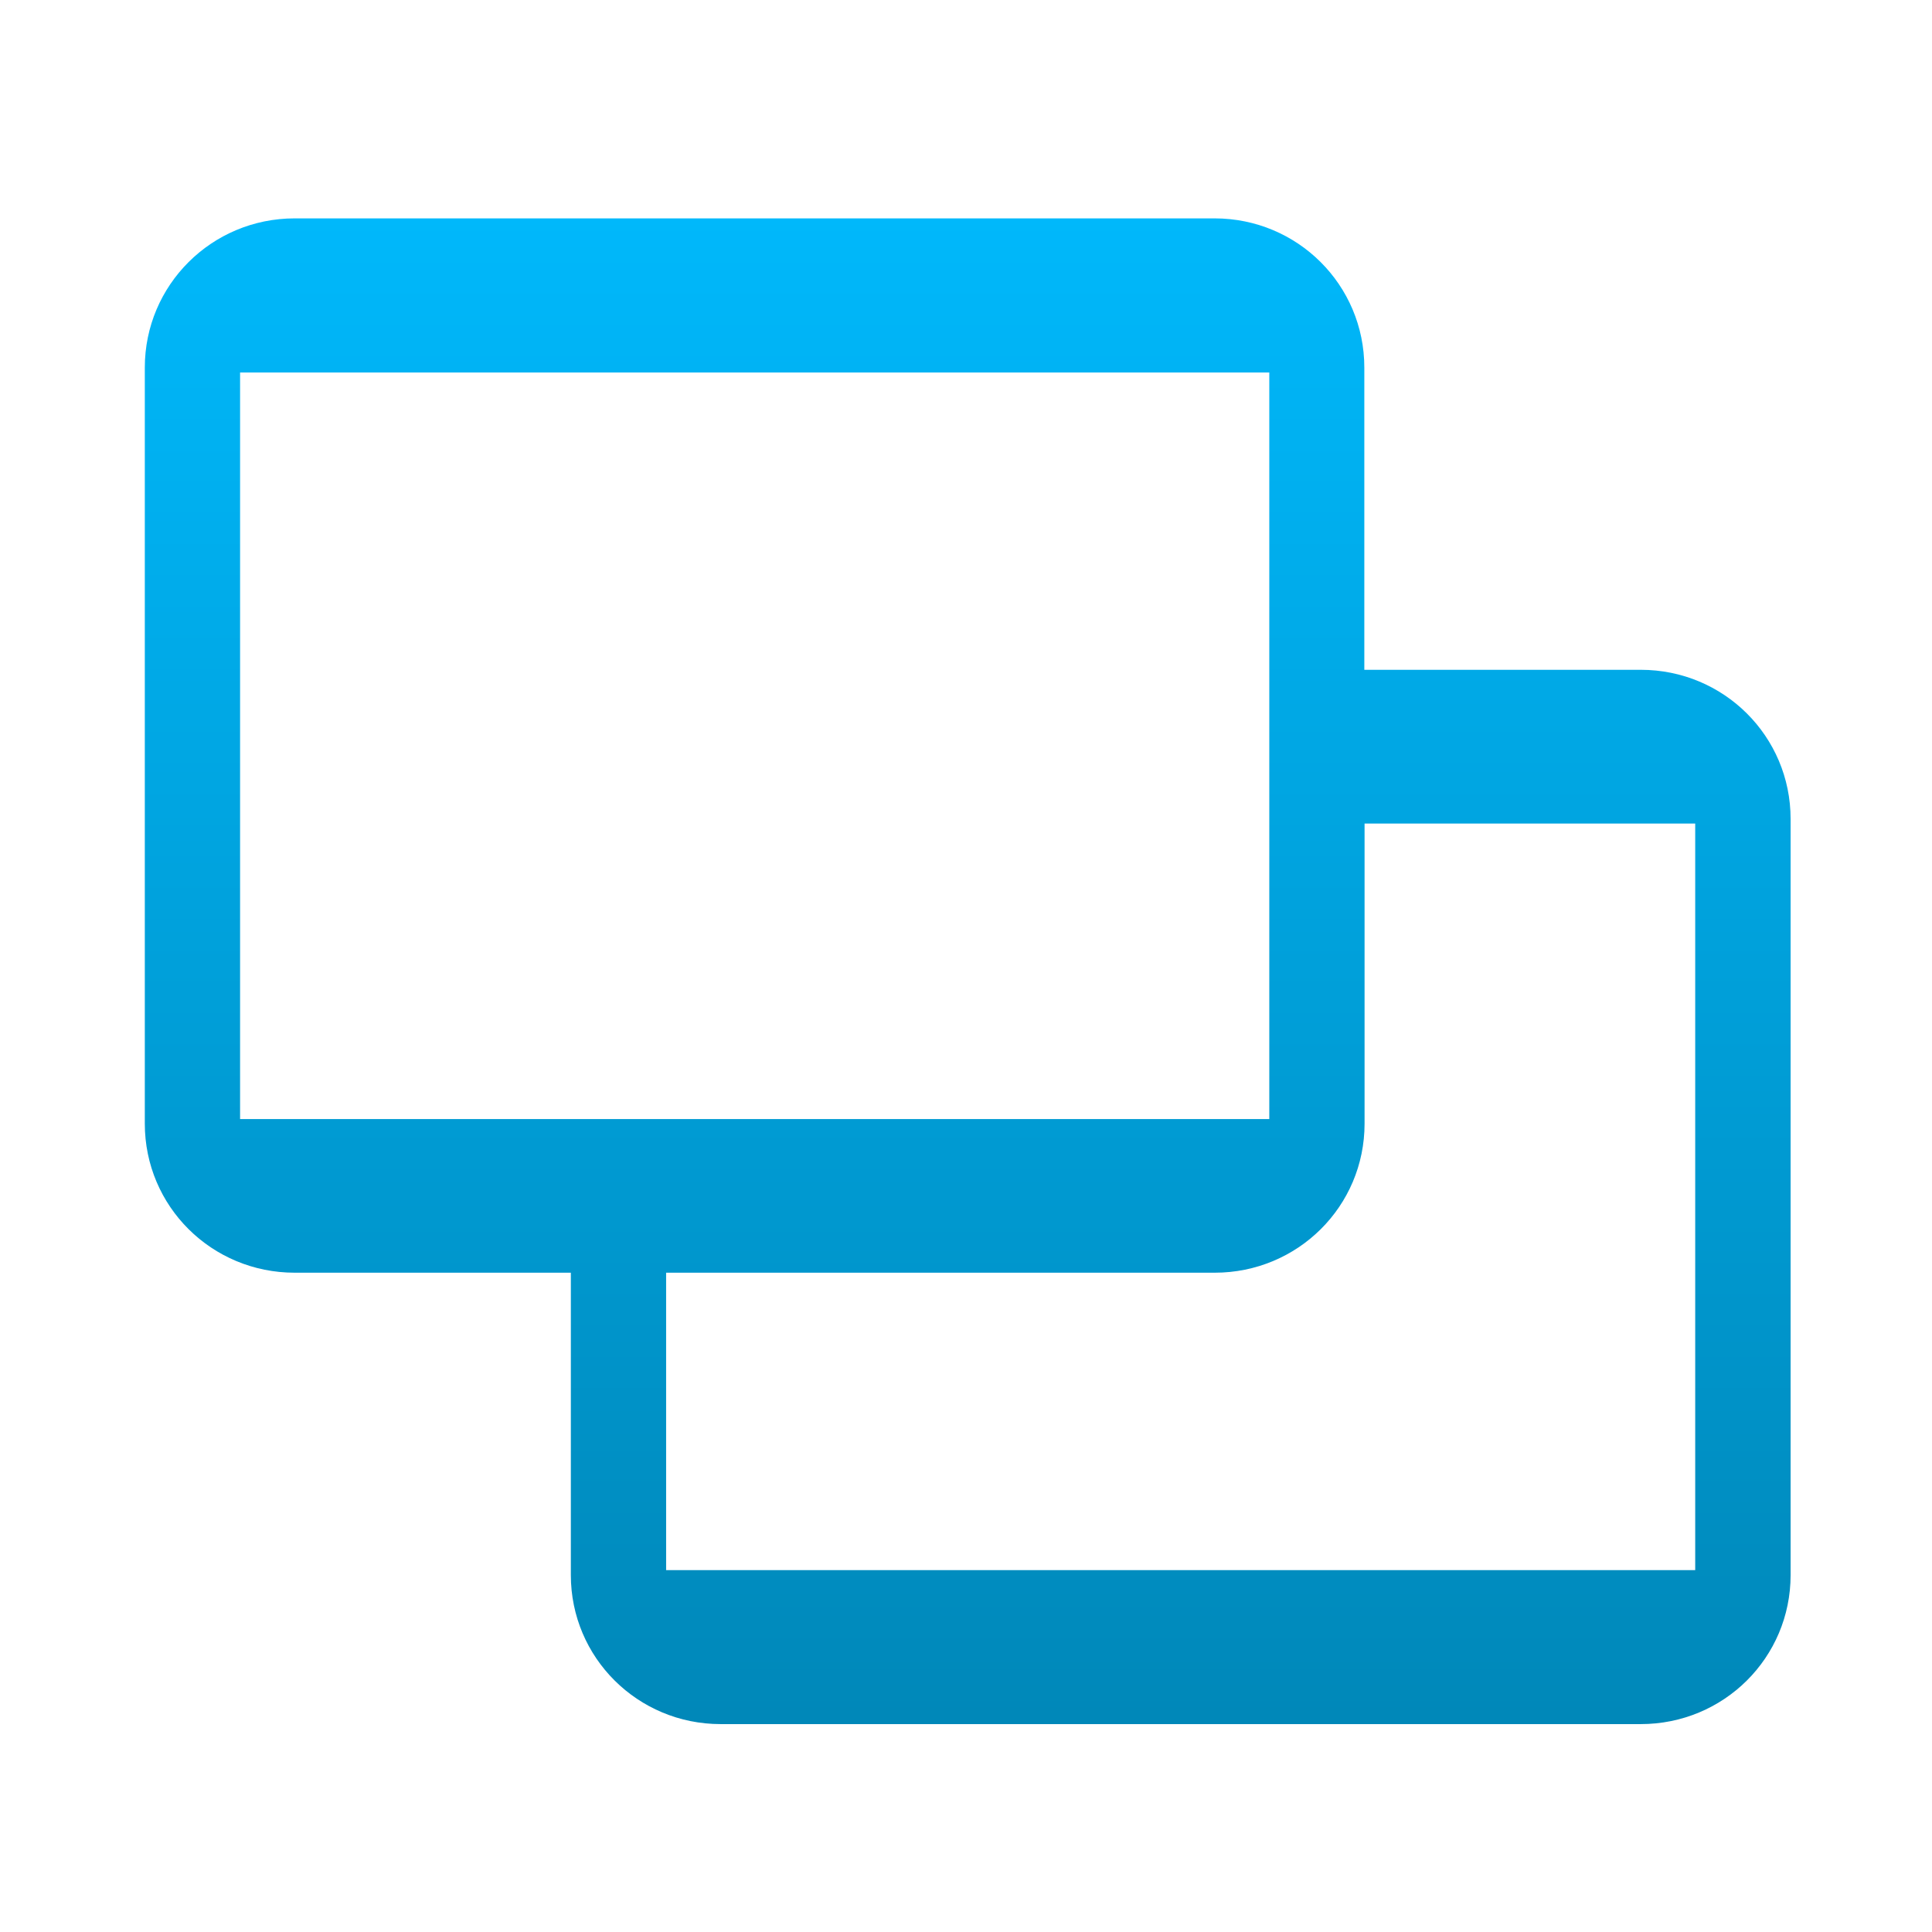 <svg xmlns="http://www.w3.org/2000/svg" xmlns:xlink="http://www.w3.org/1999/xlink" width="64" height="64" viewBox="0 0 64 64" version="1.1">
<defs> <linearGradient id="linear0" gradientUnits="userSpaceOnUse" x1="0" y1="0" x2="0" y2="1" gradientTransform="matrix(55.992,0,0,56,4.004,4)"> <stop offset="0" style="stop-color:#00bbff;stop-opacity:1;"/> <stop offset="1" style="stop-color:#0085b5;stop-opacity:1;"/> </linearGradient> </defs>
<g id="surface1">
<path style=" stroke:none;fill-rule:nonzero;fill:url(#linear0);fill-opacity:1;" d="M 9.762 7.234 C 7.012 7.234 4.797 9.445 4.797 12.176 L 4.797 37.223 C 4.797 39.961 7.012 42.16 9.762 42.16 L 18.91 42.16 L 18.91 52.176 C 18.91 54.914 21.129 57.113 23.871 57.113 L 54.352 57.113 C 57.102 57.113 59.316 54.914 59.316 52.176 L 59.316 27.129 C 59.316 24.391 57.102 22.188 54.352 22.188 L 45.195 22.188 L 45.195 12.176 C 45.195 9.438 42.98 7.234 40.234 7.234 L 9.762 7.234 M 7.953 12.34 L 42.047 12.34 L 42.047 37.07 L 7.953 37.07 Z M 45.195 27.281 L 56.156 27.281 L 56.156 52.012 L 22.066 52.012 L 22.066 42.16 L 40.238 42.16 C 42.988 42.16 45.203 39.961 45.203 37.223 L 45.203 27.281 "/>
</g>
</svg>
